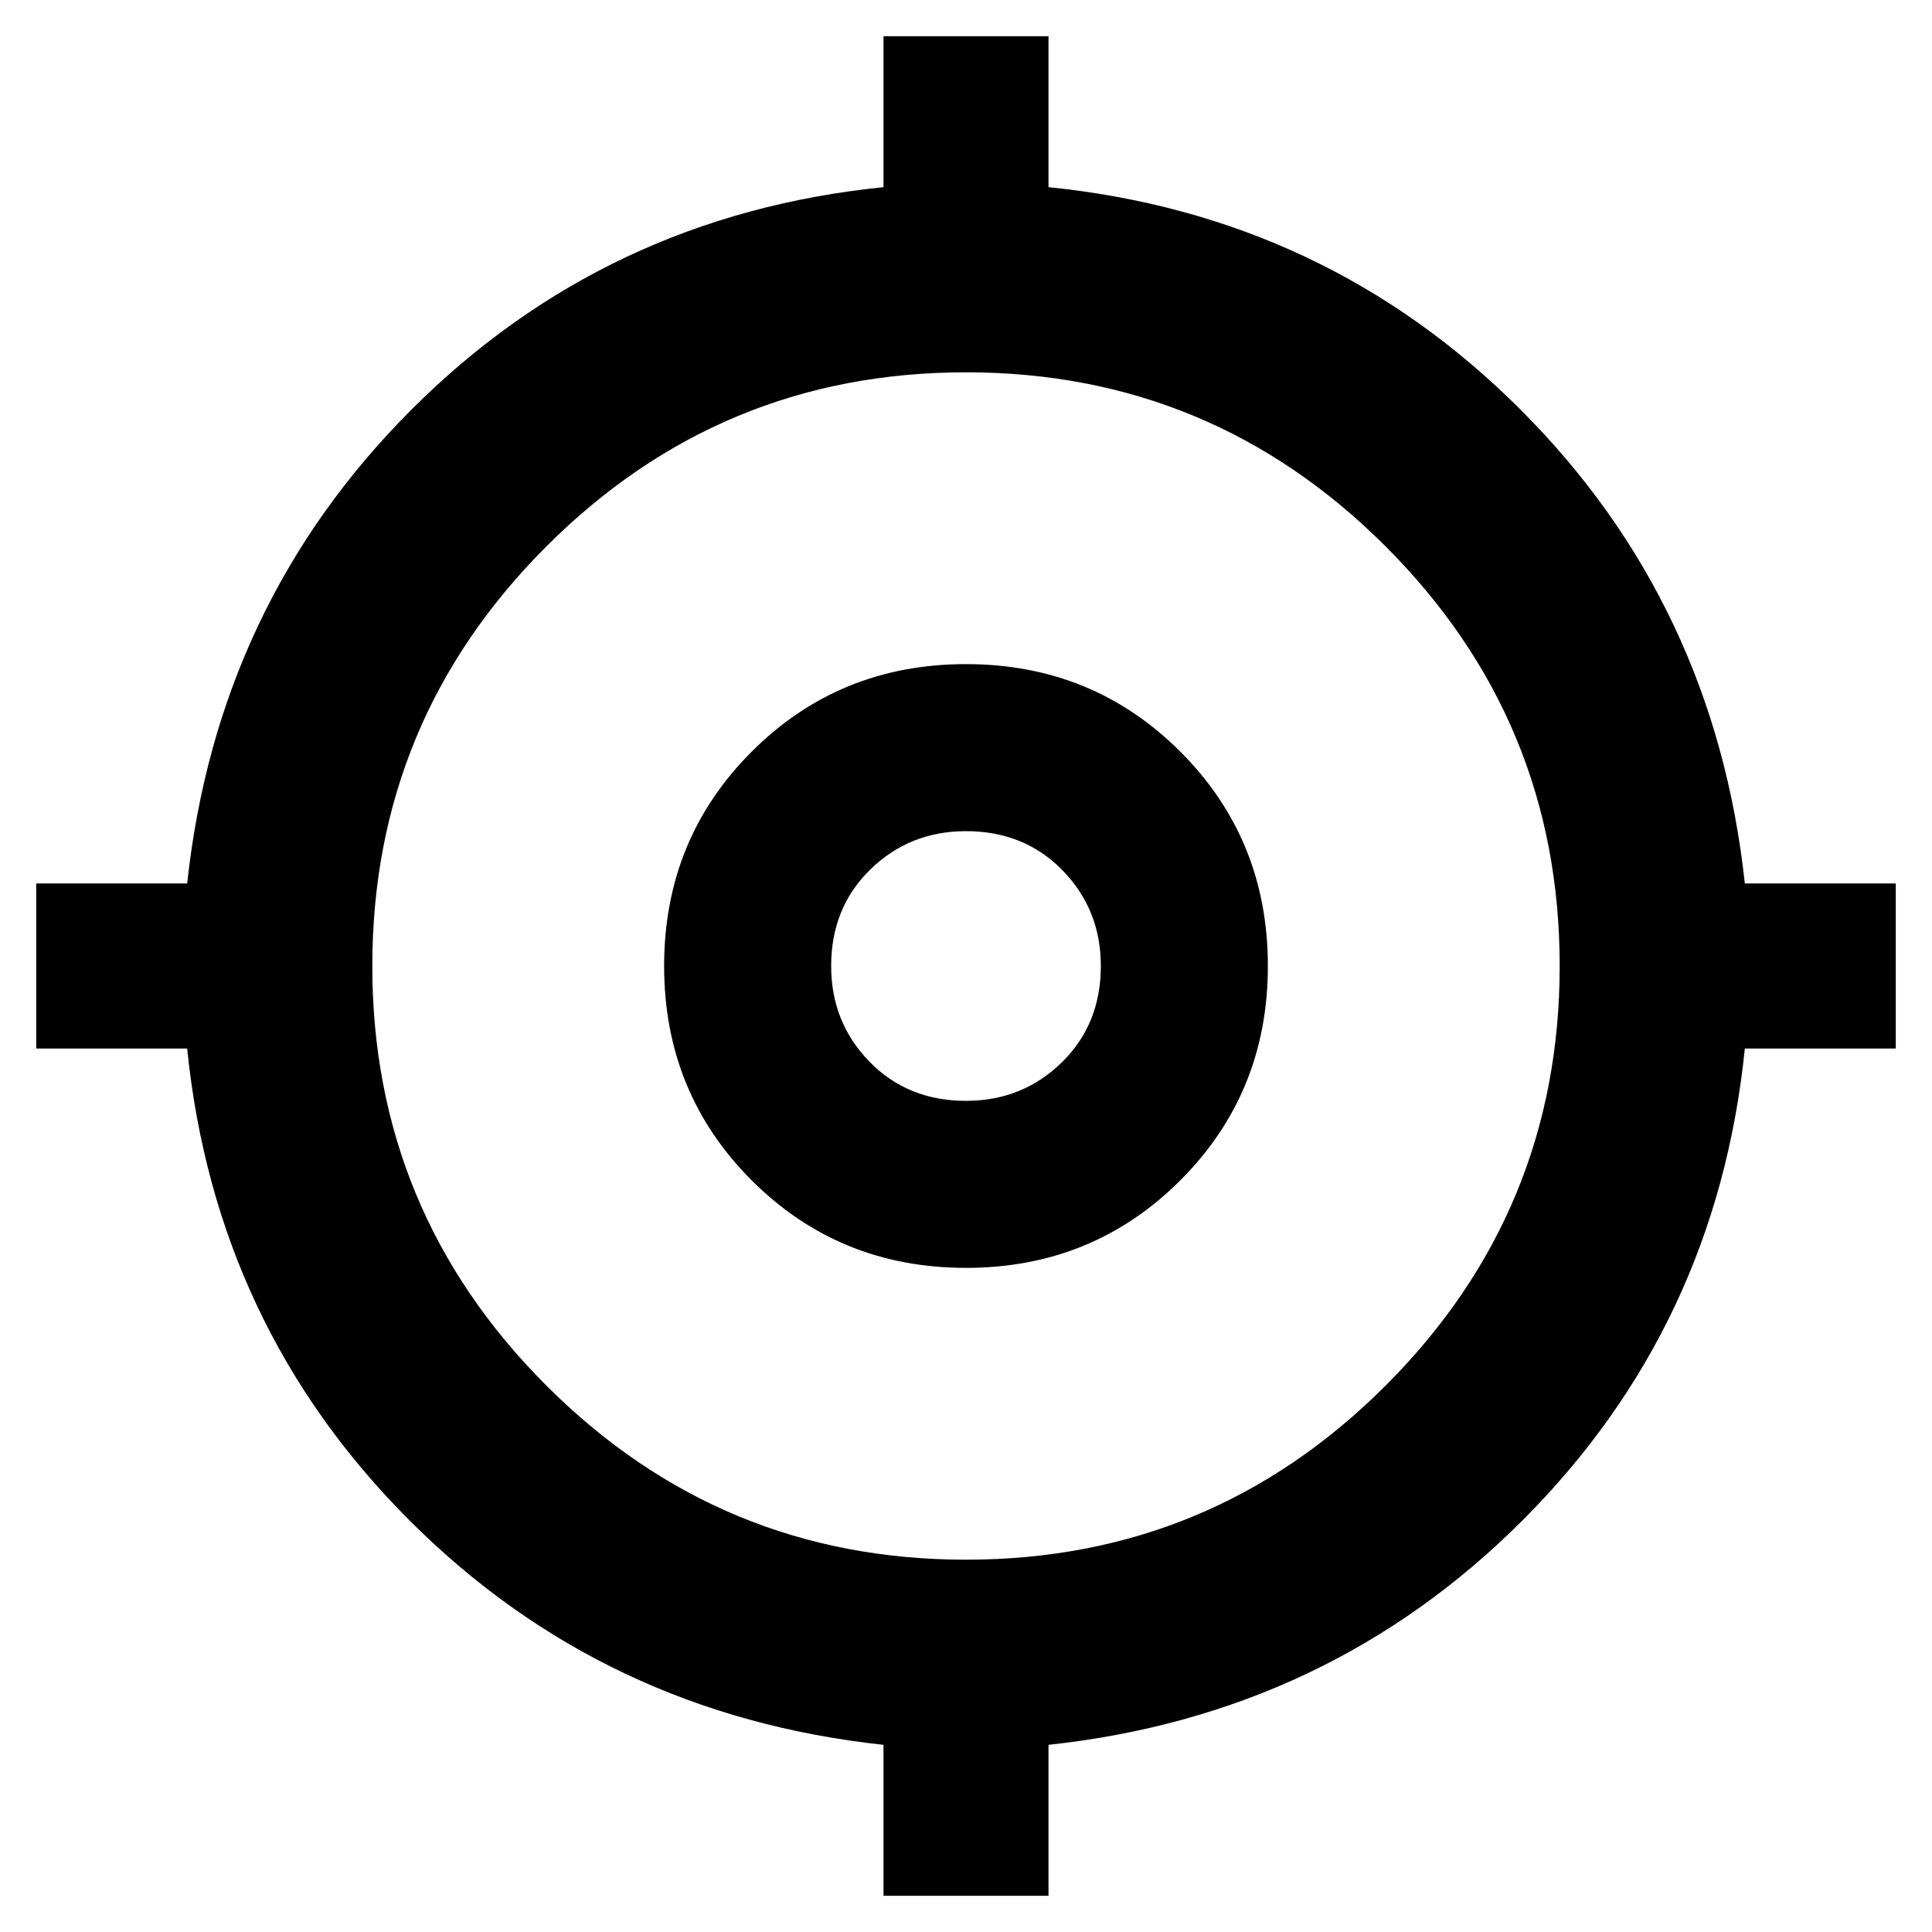 <svg xmlns="http://www.w3.org/2000/svg" height="48" width="48"><path d="M21.95 47.1V43.35Q15 42.6 10.175 37.775Q5.35 32.95 4.65 26.05H0.9V21.95H4.65Q5.4 15 10.225 10.175Q15.05 5.35 21.95 4.65V0.9H26.05V4.65Q32.95 5.35 37.775 10.175Q42.6 15 43.35 21.95H47.1V26.05H43.35Q42.65 32.95 37.825 37.775Q33 42.6 26.05 43.35V47.1ZM24 38.75Q30.1 38.75 34.425 34.425Q38.75 30.1 38.75 24Q38.75 17.9 34.425 13.575Q30.1 9.25 24 9.25Q17.9 9.25 13.575 13.575Q9.25 17.9 9.25 24Q9.25 30.1 13.575 34.425Q17.9 38.75 24 38.75ZM24 31.5Q20.85 31.5 18.675 29.325Q16.5 27.15 16.5 24Q16.5 20.85 18.675 18.675Q20.85 16.5 24 16.5Q27.15 16.5 29.325 18.675Q31.5 20.85 31.5 24Q31.5 27.15 29.325 29.325Q27.15 31.5 24 31.5ZM24 27.35Q25.4 27.35 26.375 26.4Q27.35 25.45 27.35 24Q27.35 22.6 26.4 21.625Q25.45 20.65 24 20.65Q22.6 20.65 21.625 21.6Q20.65 22.55 20.65 24Q20.65 25.4 21.6 26.375Q22.55 27.35 24 27.35ZM24 24Q24 24 24 24Q24 24 24 24Q24 24 24 24Q24 24 24 24Q24 24 24 24Q24 24 24 24Q24 24 24 24Q24 24 24 24Z"/></svg>